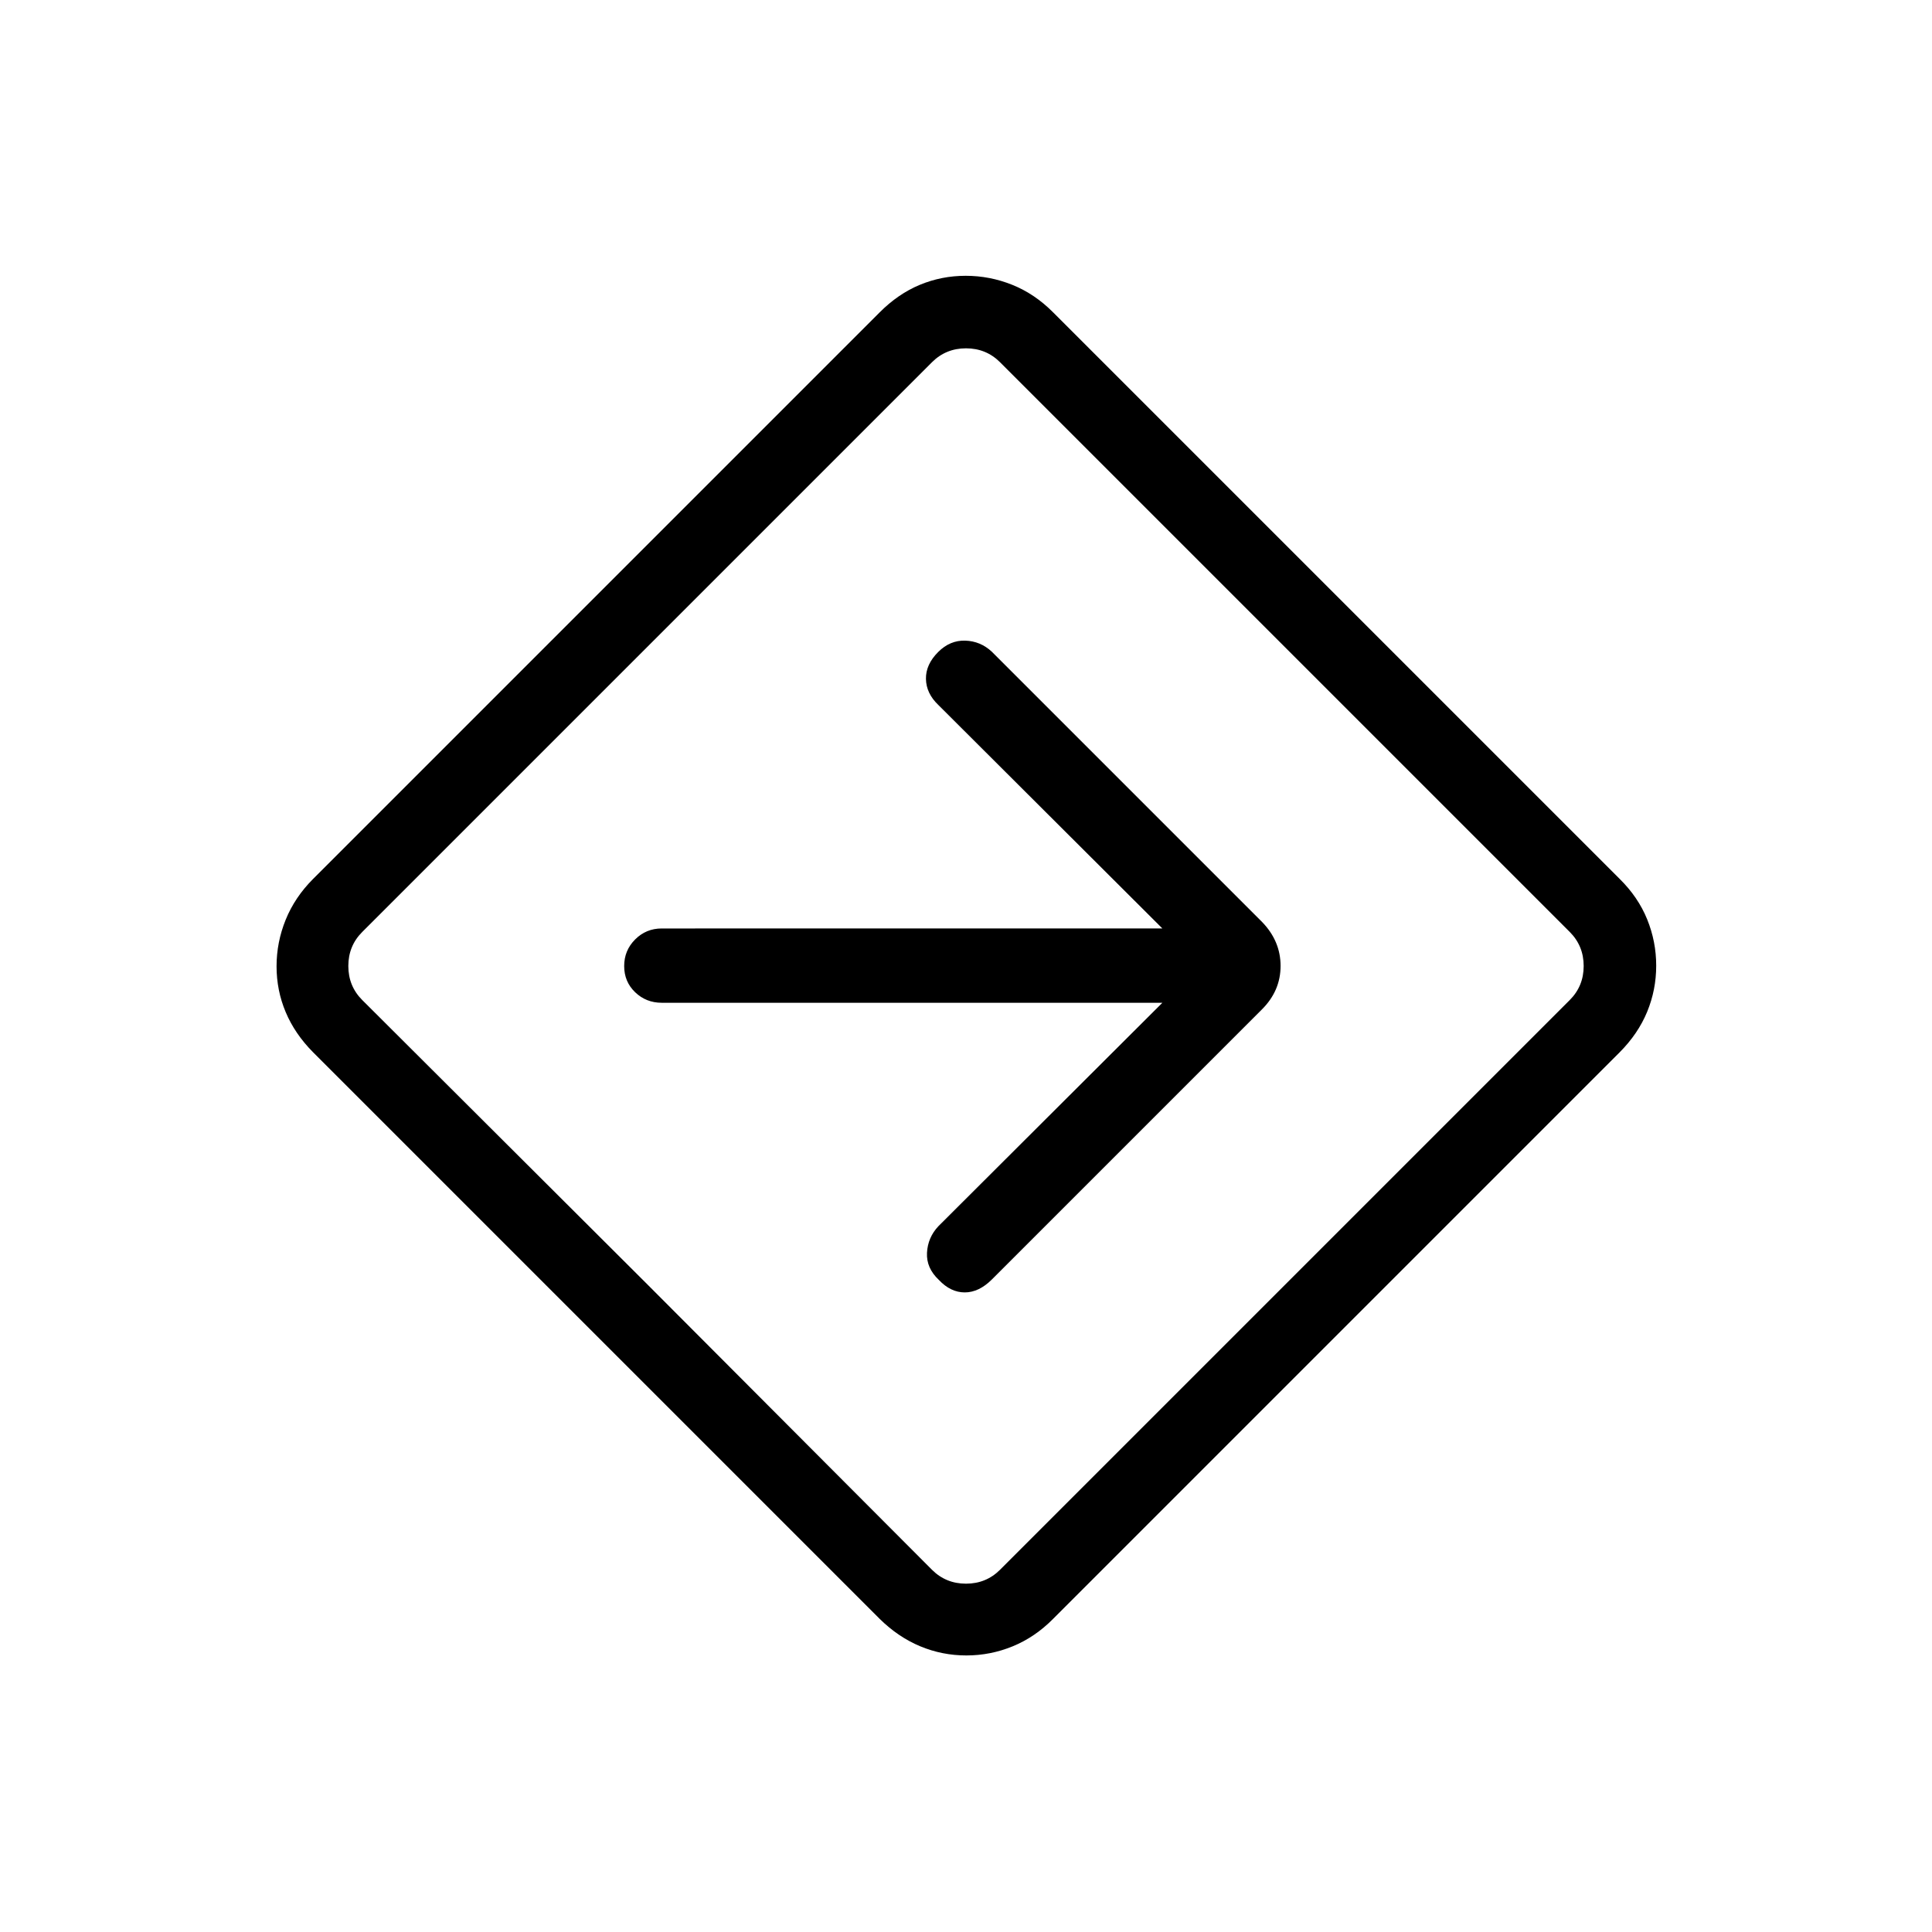 <svg xmlns="http://www.w3.org/2000/svg" height="24" viewBox="0 -960 960 960" width="24"><path d="M480.17-137.42q-11.98 0-22.89-4.54-10.92-4.54-20.16-13.62L155.58-437.12q-9.08-9.16-13.62-19.96-4.54-10.8-4.54-22.76 0-11.97 4.54-23.16 4.54-11.18 13.62-20.27l281.47-281.47q9.23-9.26 20.03-13.74t22.76-4.48q11.97 0 23.13 4.48 11.17 4.48 20.3 13.67l281.54 281.54q9.19 9.05 13.67 20.1t4.48 23.01q0 11.97-4.48 22.88-4.48 10.92-13.74 20.23L523.27-155.58q-8.99 9.08-20.05 13.62-11.07 4.54-23.05 4.54ZM321.73-321.73 463.08-180q6.92 6.92 16.92 6.92 10 0 16.92-6.92L780-463.08q6.92-6.92 6.92-16.92 0-10-6.92-16.92L496.92-780q-6.92-6.92-16.92-6.92-10 0-16.92 6.92L180-496.92q-6.92 6.92-6.92 16.92 0 10 6.92 16.92l141.73 141.35ZM480-480Zm97.58 18.27L466.23-350.65q-5.23 5.61-5.61 13.17-.39 7.56 5.89 13.46 5.84 6.21 12.87 6.21 7.04 0 13.48-6.43l134.2-134.2q9.25-9.25 9.25-21.59 0-12.35-9.19-21.85L492.81-636.19q-5.62-5.23-13.18-5.48-7.55-.25-13.45 5.64-6.22 6.22-6.08 13.4.13 7.17 6.13 12.9l111.35 111.08H328.81q-7.77 0-13.21 5.45-5.45 5.45-5.45 13.23t5.45 13.01q5.44 5.23 13.21 5.23h248.77Z"/></svg>